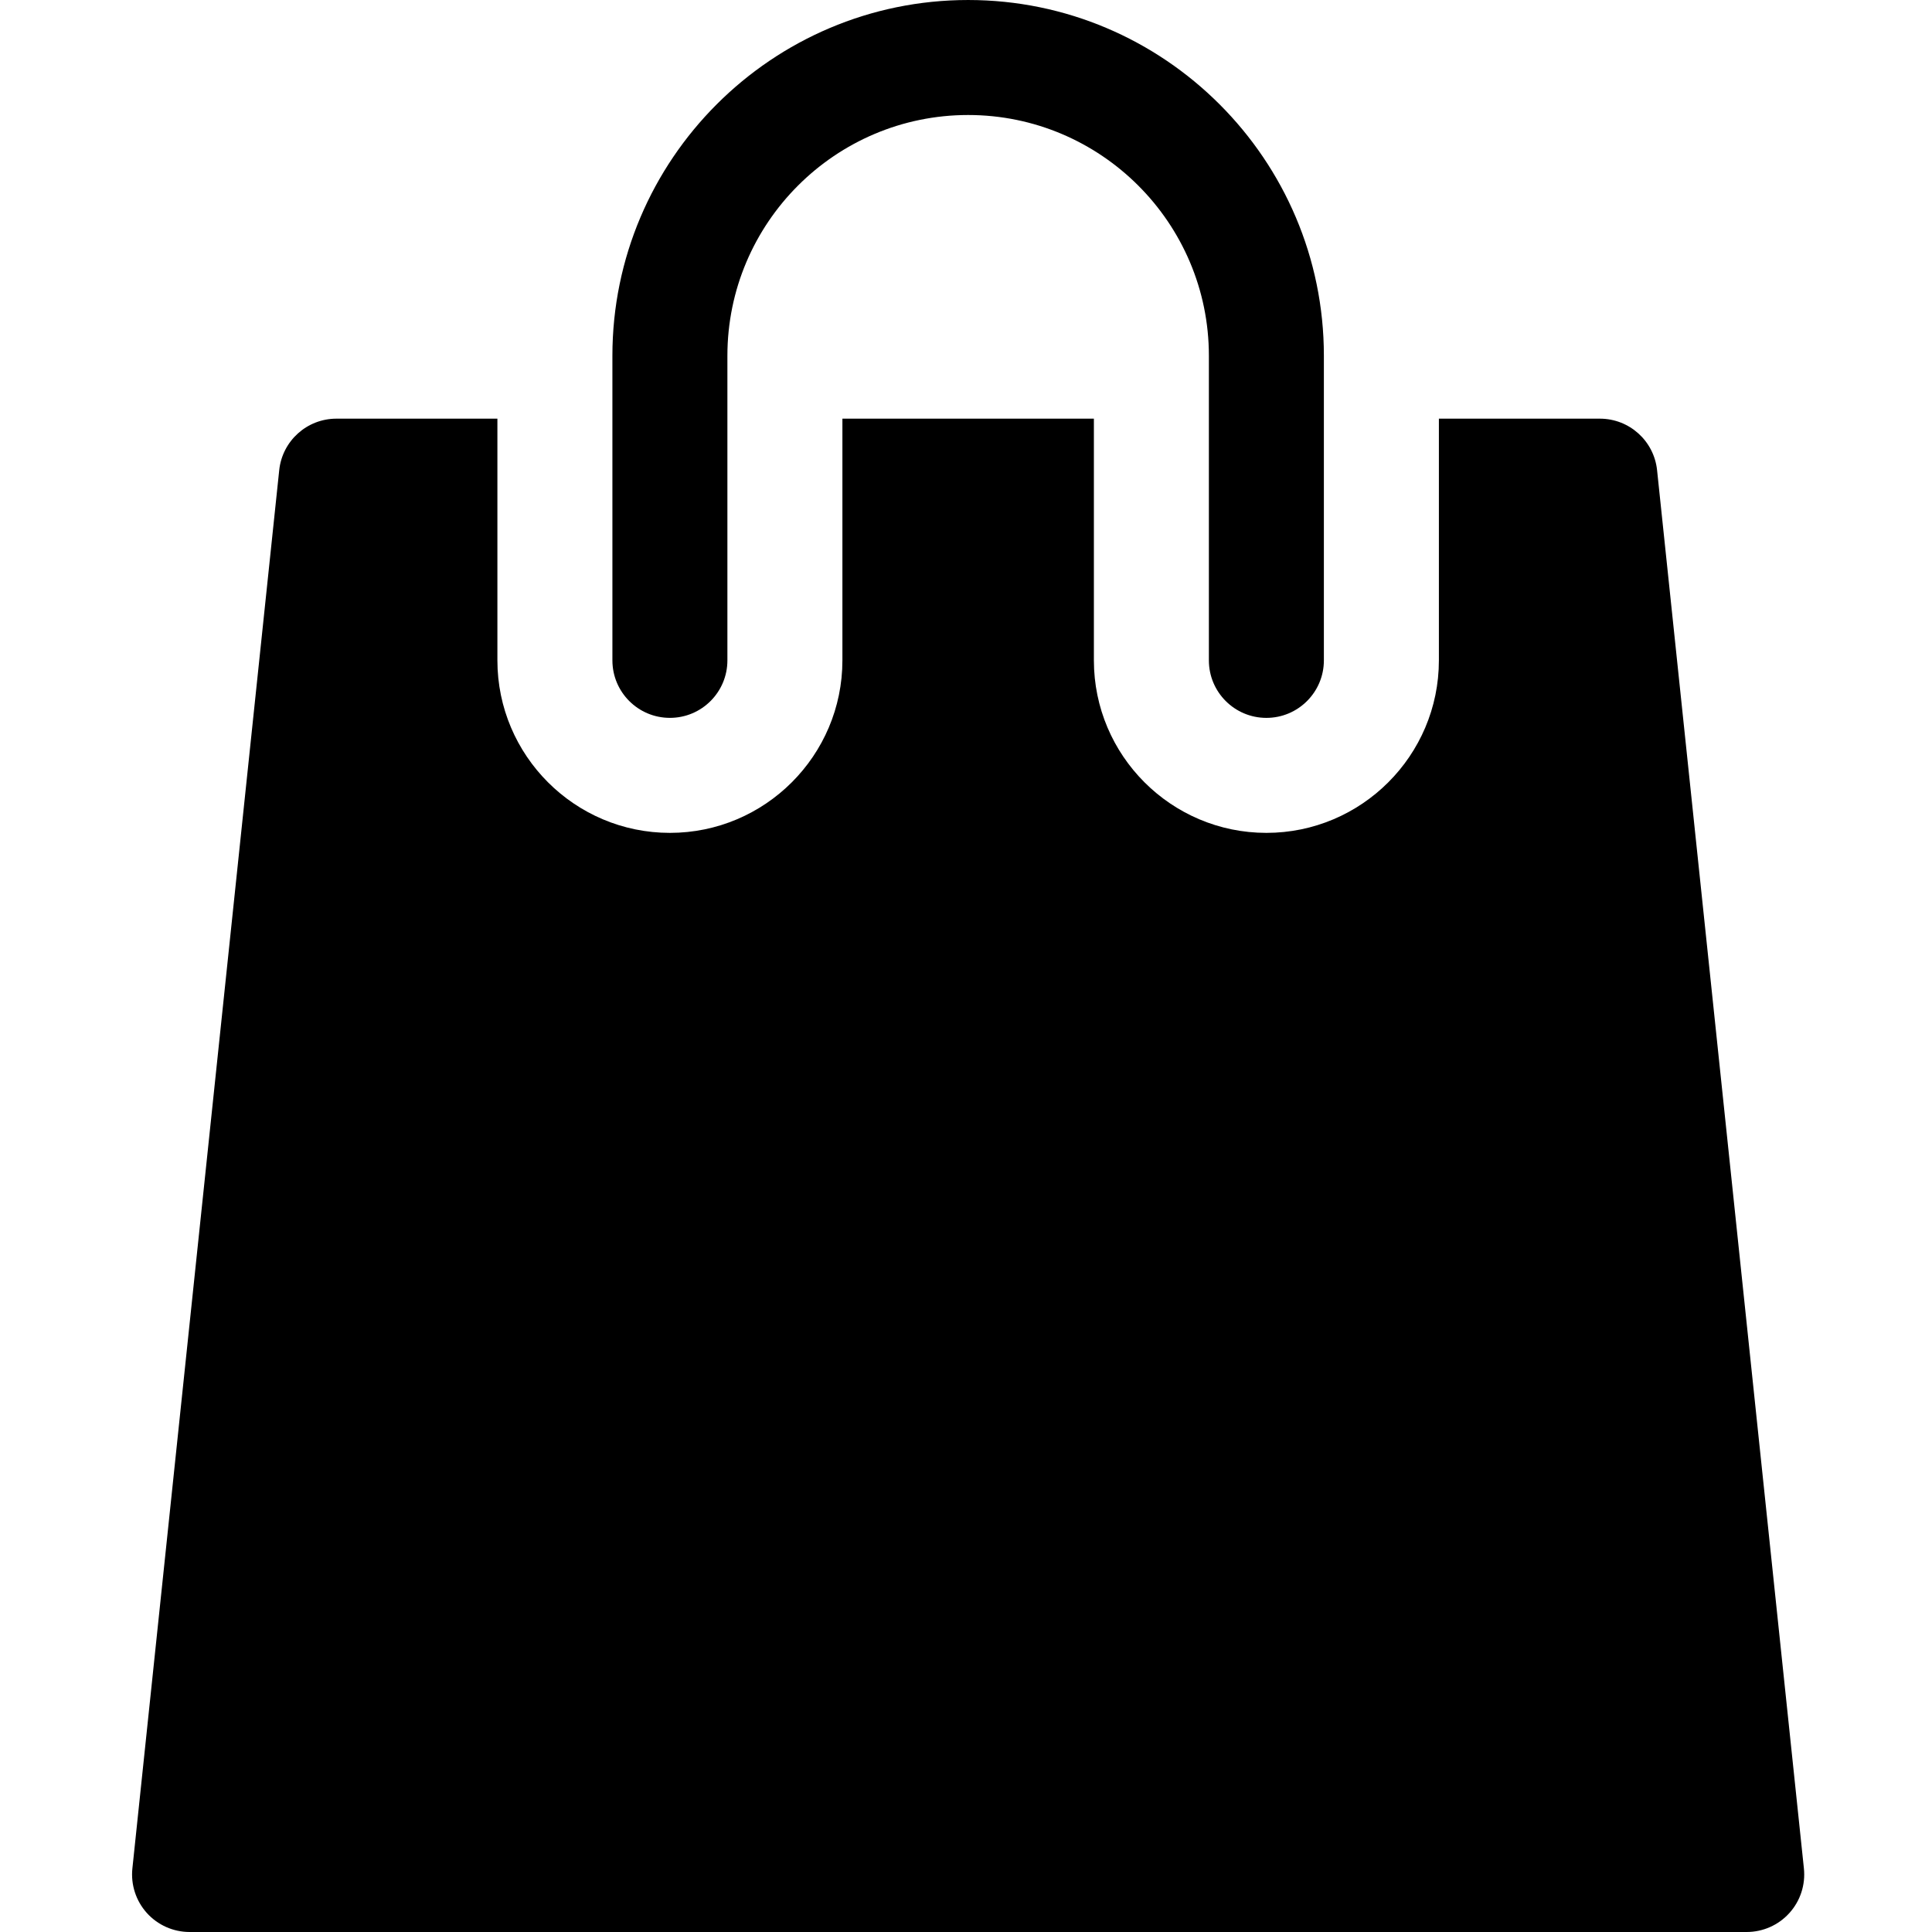 <svg height="22" viewBox="-35 0 512 512.001" width="22" xmlns="http://www.w3.org/2000/svg"><path d="m443.055 495.172-38.914-370.574c-.816-7.758-7.355-13.648-15.156-13.648h-42.664v64.055c0 25.207-20.508 45.715-45.715 45.715s-45.715-20.508-45.715-45.715v-64.055h-66.645v64.055c0 25.207-20.508 45.715-45.715 45.715s-45.715-20.508-45.715-45.715v-64.055h-42.664c-7.801 0-14.34 5.891-15.156 13.648l-38.914 370.574c-.449 4.293.945 8.578 3.832 11.789 2.891 3.207 7.008 5.039 11.324 5.039h412.656c4.32 0 8.438-1.832 11.324-5.039 2.895-3.211 4.285-7.496 3.836-11.789zm0 0"/><path d="m127.293 175.004c0 8.418 6.824 15.238 15.238 15.238s15.238-6.82 15.238-15.238v-80.73c0-35.176 28.621-63.797 63.801-63.797 35.176 0 63.797 28.621 63.797 63.797v80.734c0 8.414 6.824 15.238 15.238 15.238 8.414 0 15.238-6.824 15.238-15.238v-80.734c0-51.98-42.293-94.273-94.273-94.273-51.984 0-94.277 42.293-94.277 94.273zm0 0"/></svg>